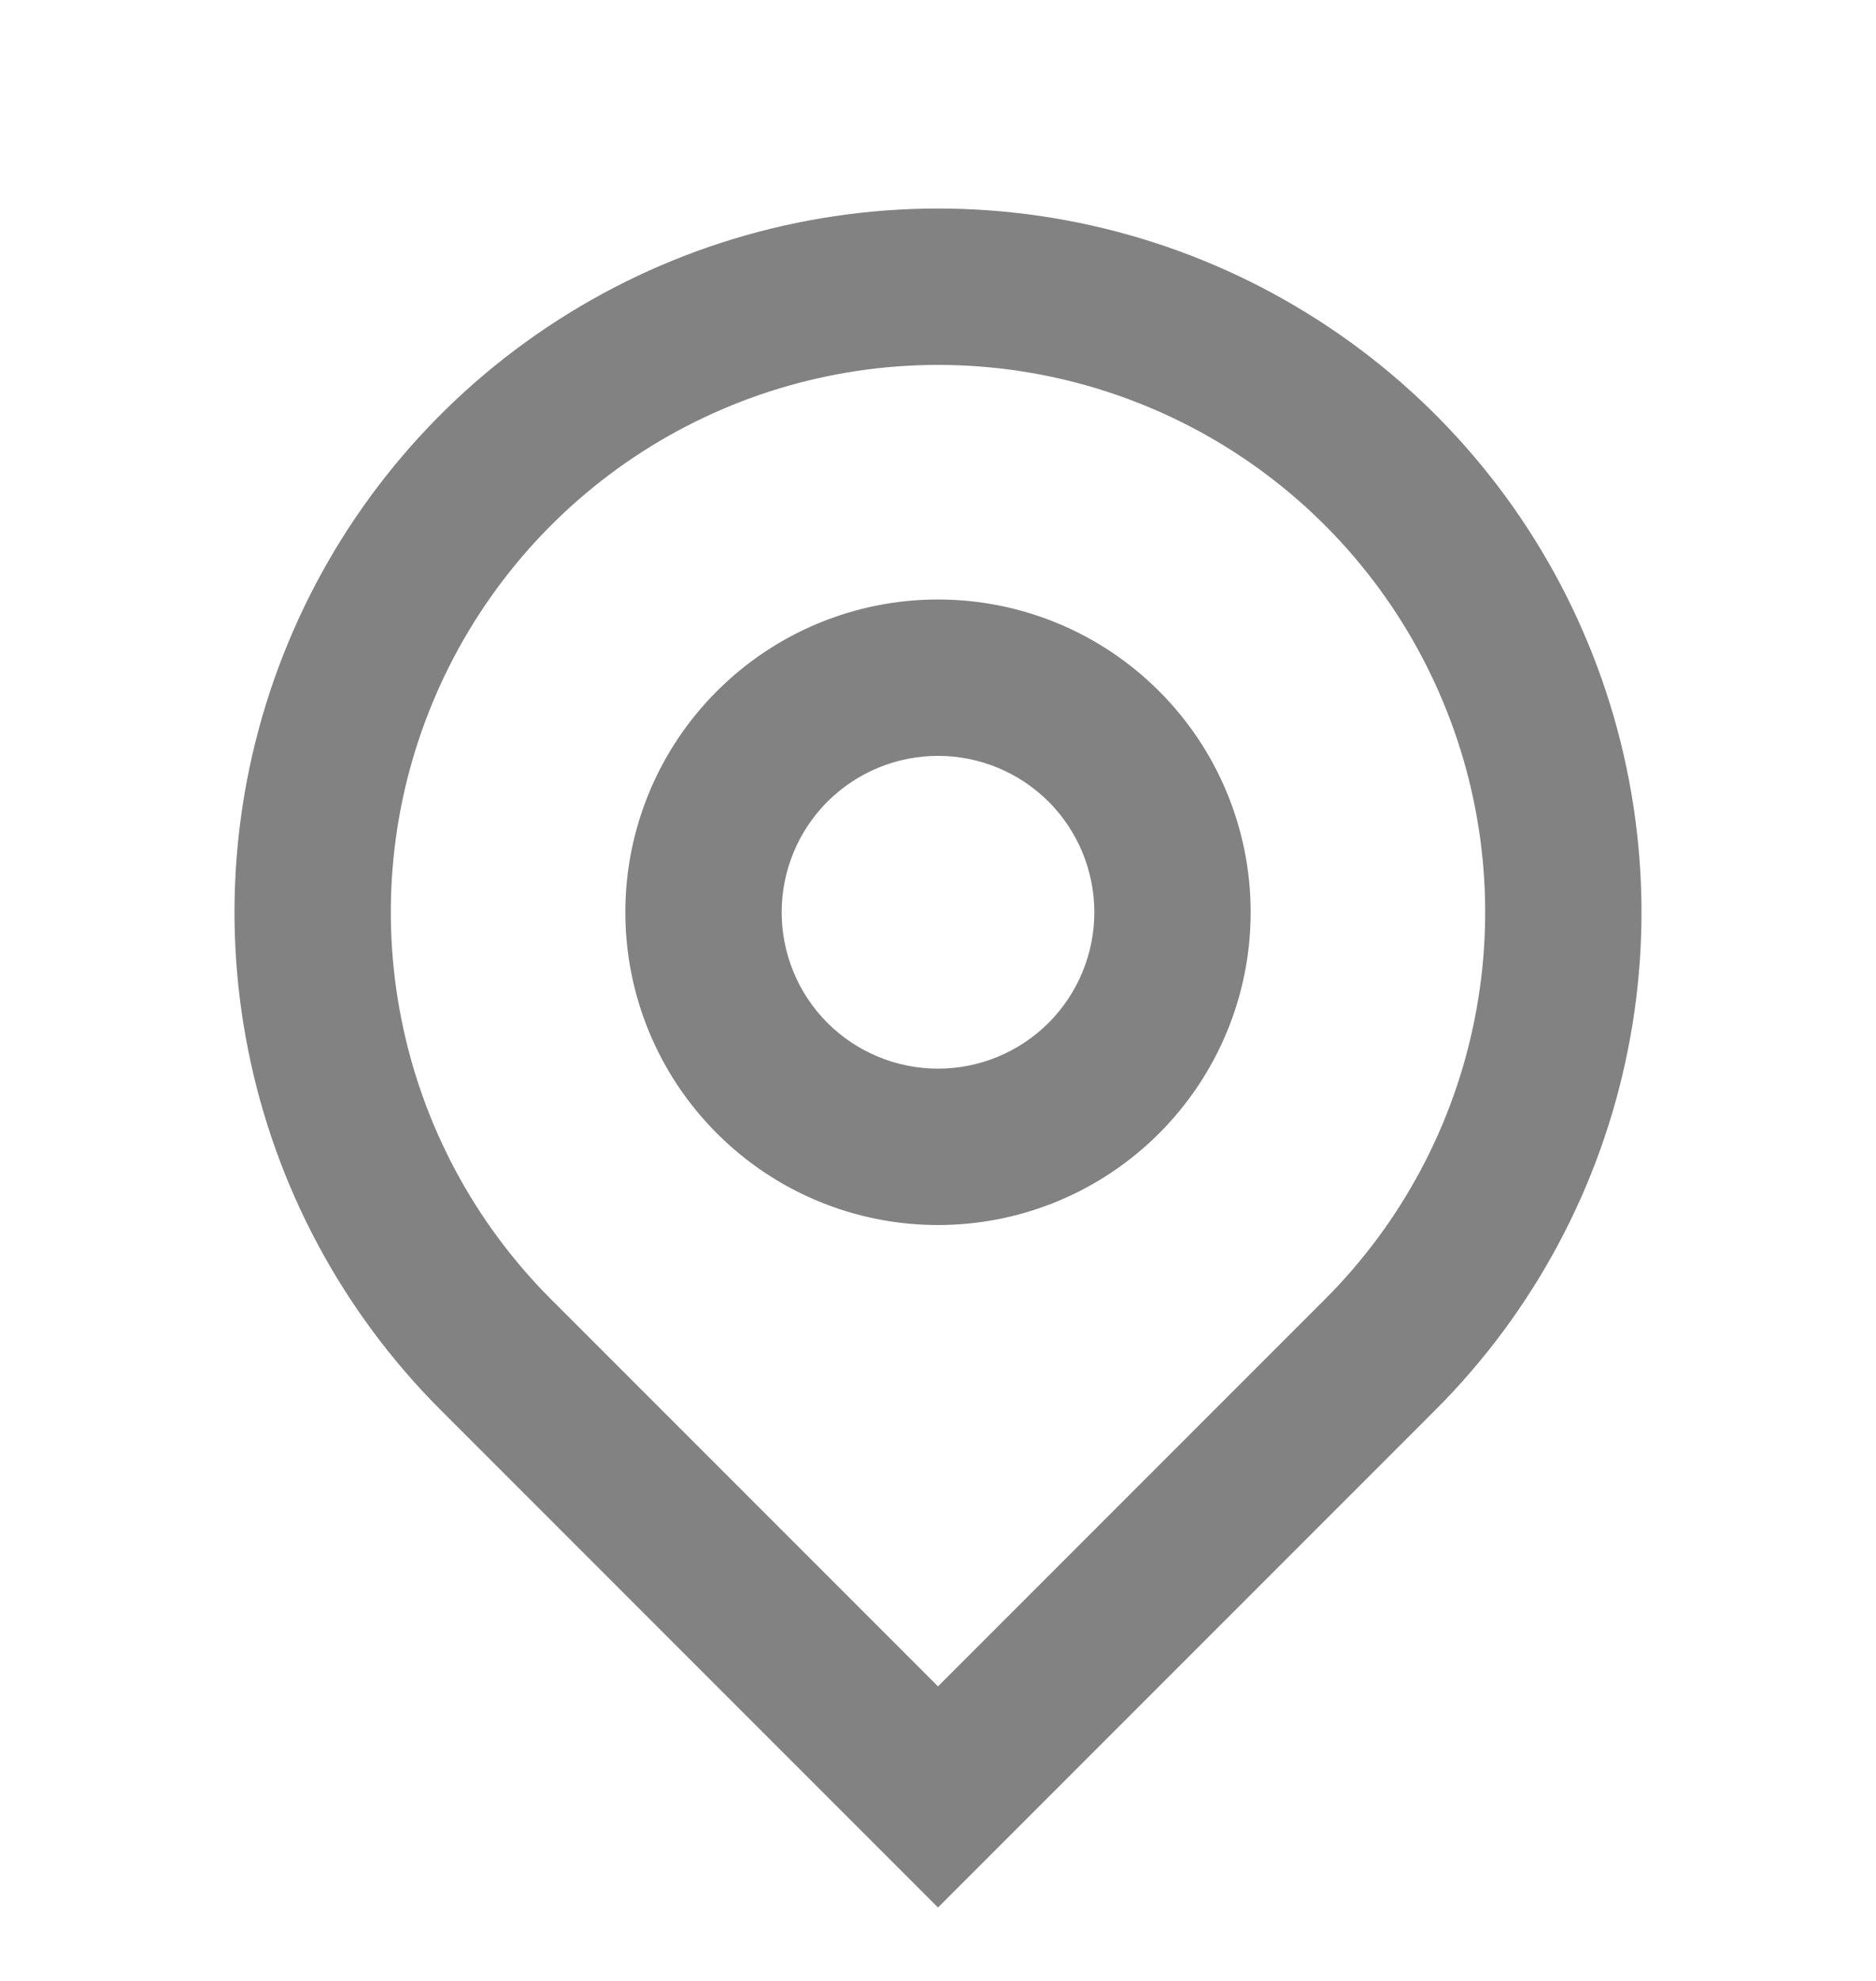 <svg width="18" height="19" viewBox="0 0 18 19" fill="none" xmlns="http://www.w3.org/2000/svg">
<g clip-path="url(#clip0_95_418)">
<path d="M9 16.175L12.713 12.462C13.447 11.728 13.947 10.793 14.149 9.774C14.352 8.756 14.248 7.7 13.85 6.741C13.453 5.782 12.78 4.962 11.917 4.385C11.053 3.808 10.038 3.5 9 3.5C7.962 3.5 6.947 3.808 6.083 4.385C5.22 4.962 4.547 5.782 4.15 6.741C3.752 7.7 3.648 8.756 3.851 9.774C4.053 10.793 4.553 11.728 5.287 12.462L9 16.175ZM9 18.296L4.227 13.523C3.283 12.579 2.64 11.376 2.38 10.067C2.119 8.757 2.253 7.4 2.764 6.167C3.275 4.933 4.14 3.879 5.25 3.138C6.36 2.396 7.665 2 9 2C10.335 2 11.64 2.396 12.75 3.138C13.86 3.879 14.725 4.933 15.236 6.167C15.747 7.4 15.881 8.757 15.62 10.067C15.36 11.376 14.717 12.579 13.773 13.523L9 18.296ZM9 10.25C9.398 10.25 9.779 10.092 10.061 9.811C10.342 9.529 10.5 9.148 10.5 8.75C10.5 8.352 10.342 7.971 10.061 7.689C9.779 7.408 9.398 7.25 9 7.25C8.602 7.25 8.221 7.408 7.939 7.689C7.658 7.971 7.5 8.352 7.5 8.75C7.5 9.148 7.658 9.529 7.939 9.811C8.221 10.092 8.602 10.25 9 10.25ZM9 11.75C8.204 11.75 7.441 11.434 6.879 10.871C6.316 10.309 6 9.546 6 8.75C6 7.954 6.316 7.191 6.879 6.629C7.441 6.066 8.204 5.75 9 5.75C9.796 5.75 10.559 6.066 11.121 6.629C11.684 7.191 12 7.954 12 8.75C12 9.546 11.684 10.309 11.121 10.871C10.559 11.434 9.796 11.75 9 11.75Z" fill="#828282"/>
</g>
<defs>
<clipPath id="clip0_95_418">
<rect width="18" height="18" fill="white" transform="translate(0 0.5)"/>
</clipPath>
</defs>
</svg>

